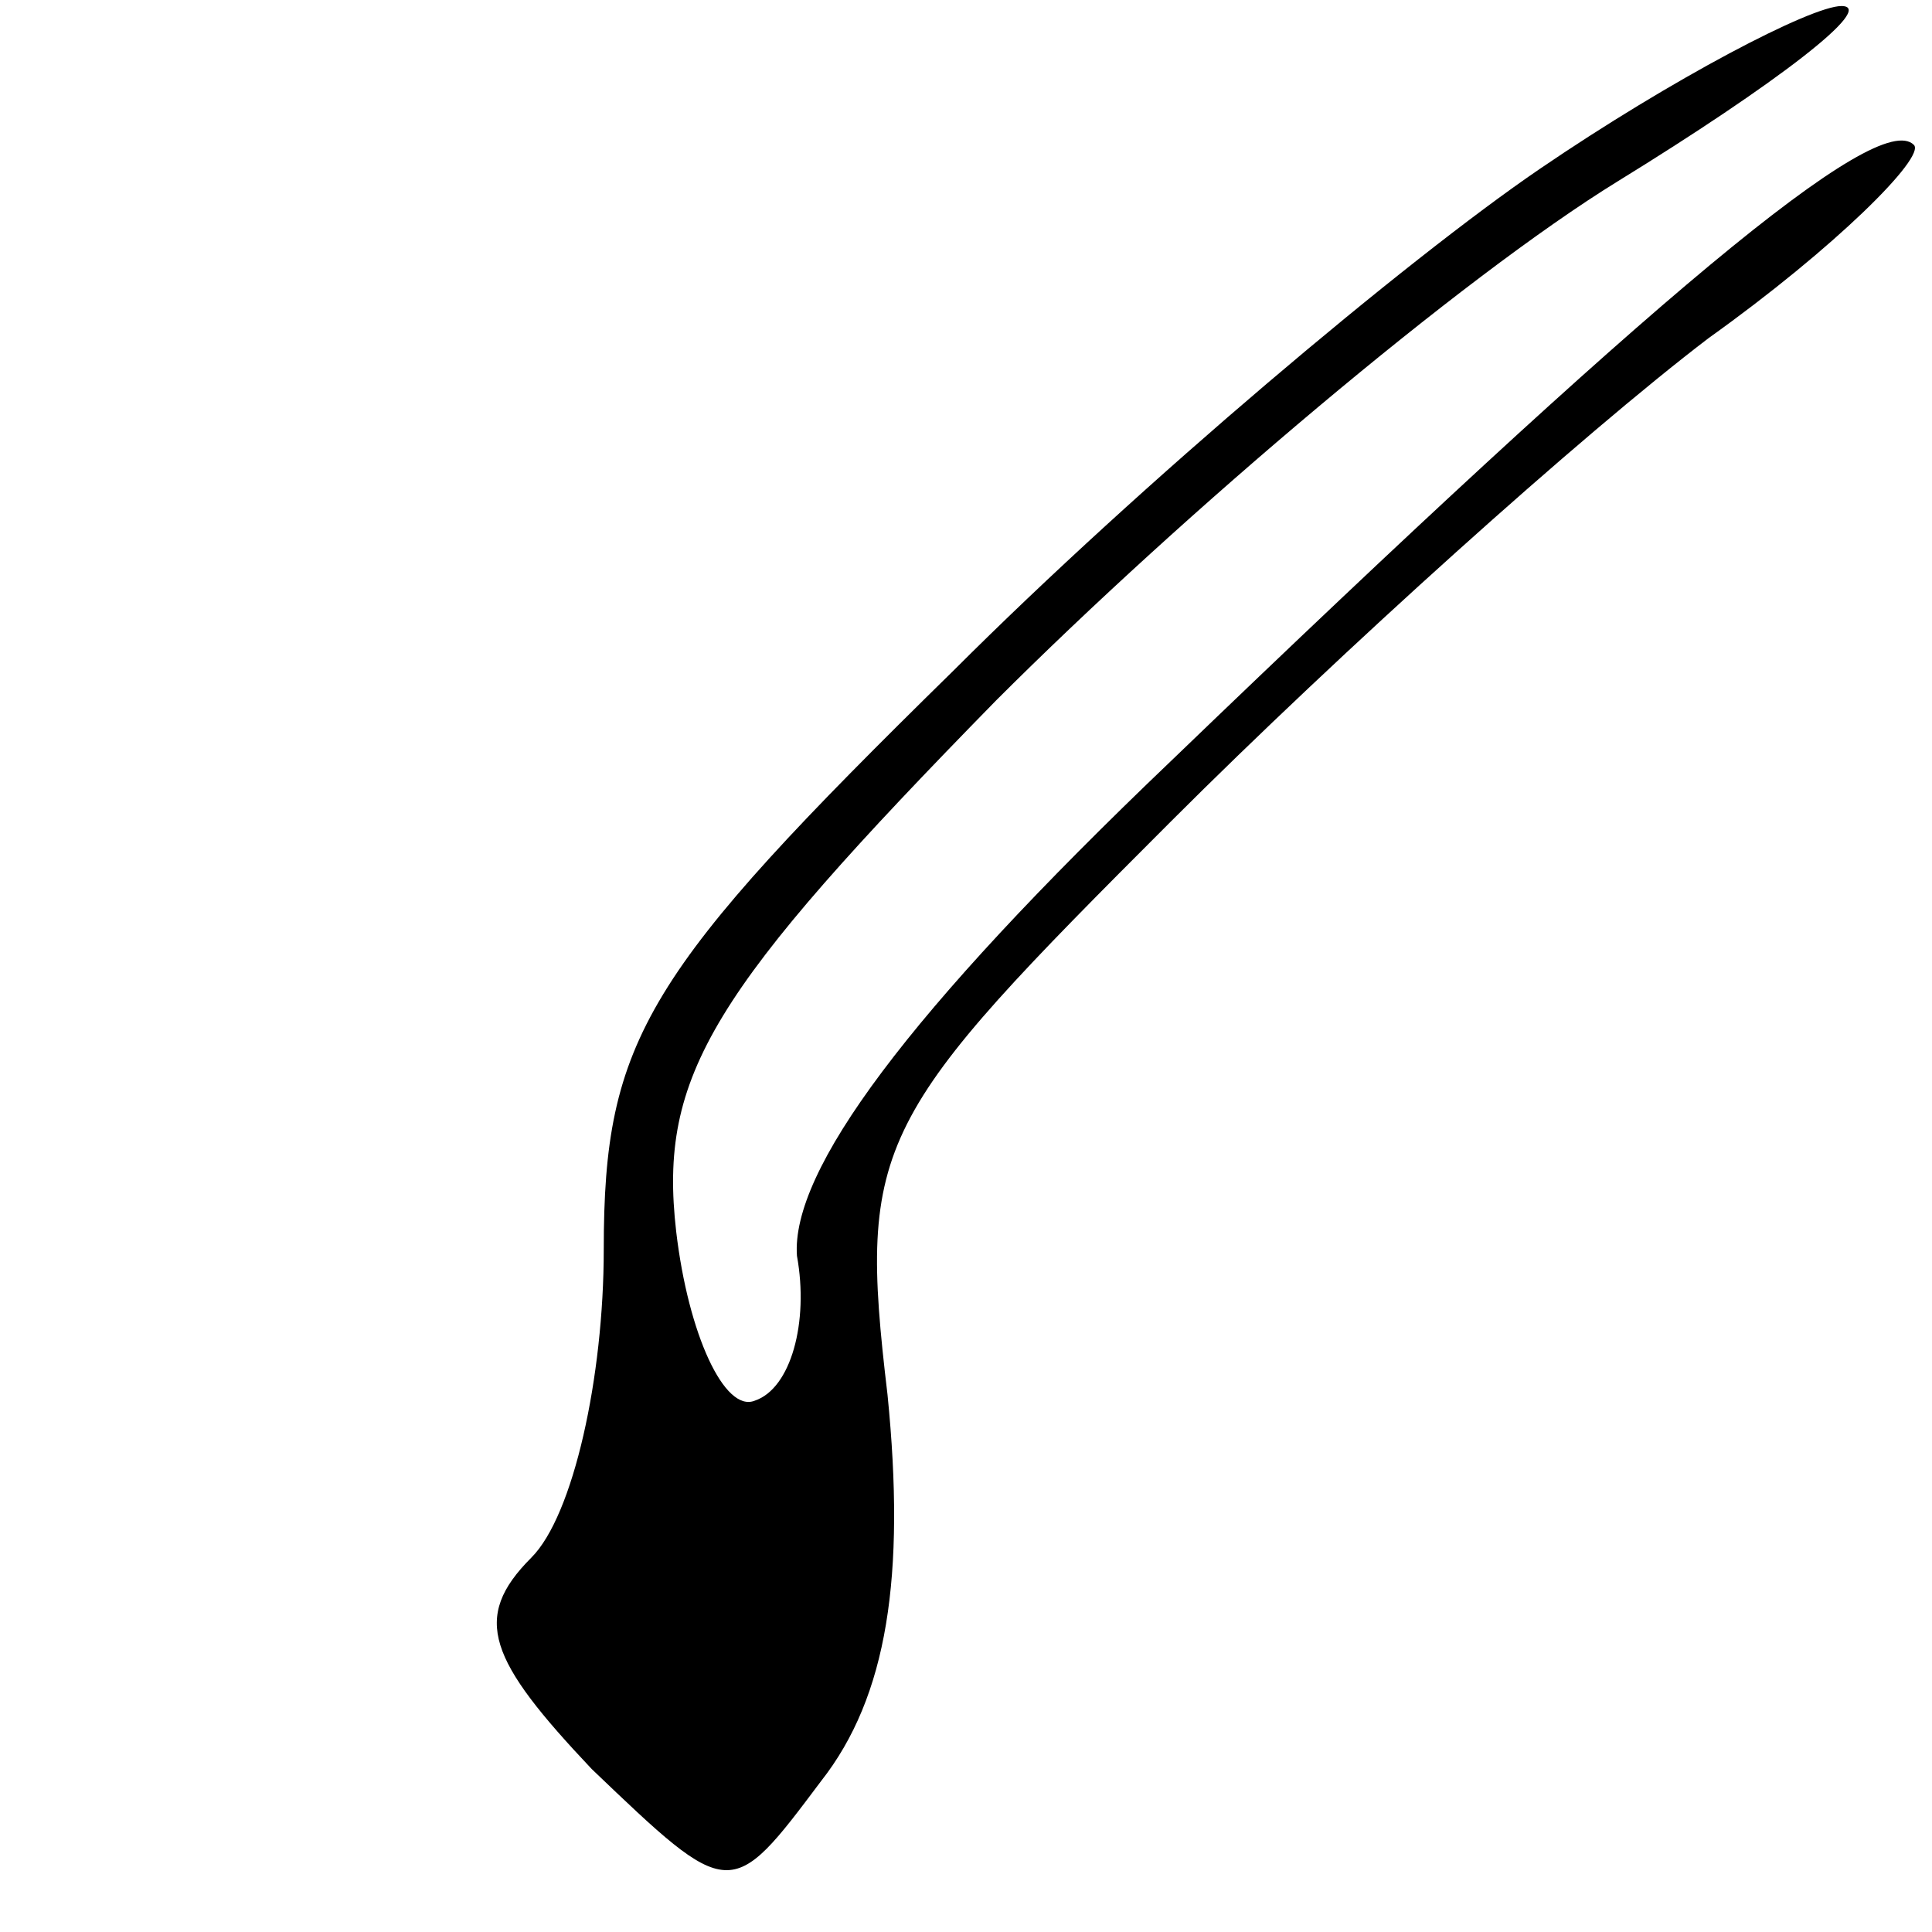 <?xml version="1.0" standalone="no"?>
<!DOCTYPE svg PUBLIC "-//W3C//DTD SVG 20010904//EN"
 "http://www.w3.org/TR/2001/REC-SVG-20010904/DTD/svg10.dtd">
<svg version="1.0" xmlns="http://www.w3.org/2000/svg"
 width="32pt" height="32pt" viewBox="0 0 32 32"
 preserveAspectRatio="xMidYMid meet">
<g transform="translate(0,32) scale(0.1,-0.1)"
fill="#000000" stroke="none">
<path fill="#000000" stroke="none" d="M255 292 c-22 -15 -66 -52 -97 -83 -51
-50 -58 -61 -58 -96 0 -21 -5 -44 -12 -51 -10 -10 -7 -17 10 -35 23 -22 23
-22 38 -2 11 14 14 34 11 64 -5 42 -2 46 47 95 28 28 68 64 89 80 21 15 36 30
34 32 -6 6 -43 -25 -123 -102 -44 -42 -63 -68 -62 -82 2 -11 -1 -22 -7 -24 -5
-2 -11 11 -13 28 -3 26 6 40 53 88 31 31 77 70 103 86 26 16 43 29 37 29 -5 0
-28 -12 -50 -27z"/>
</g>
</svg>
